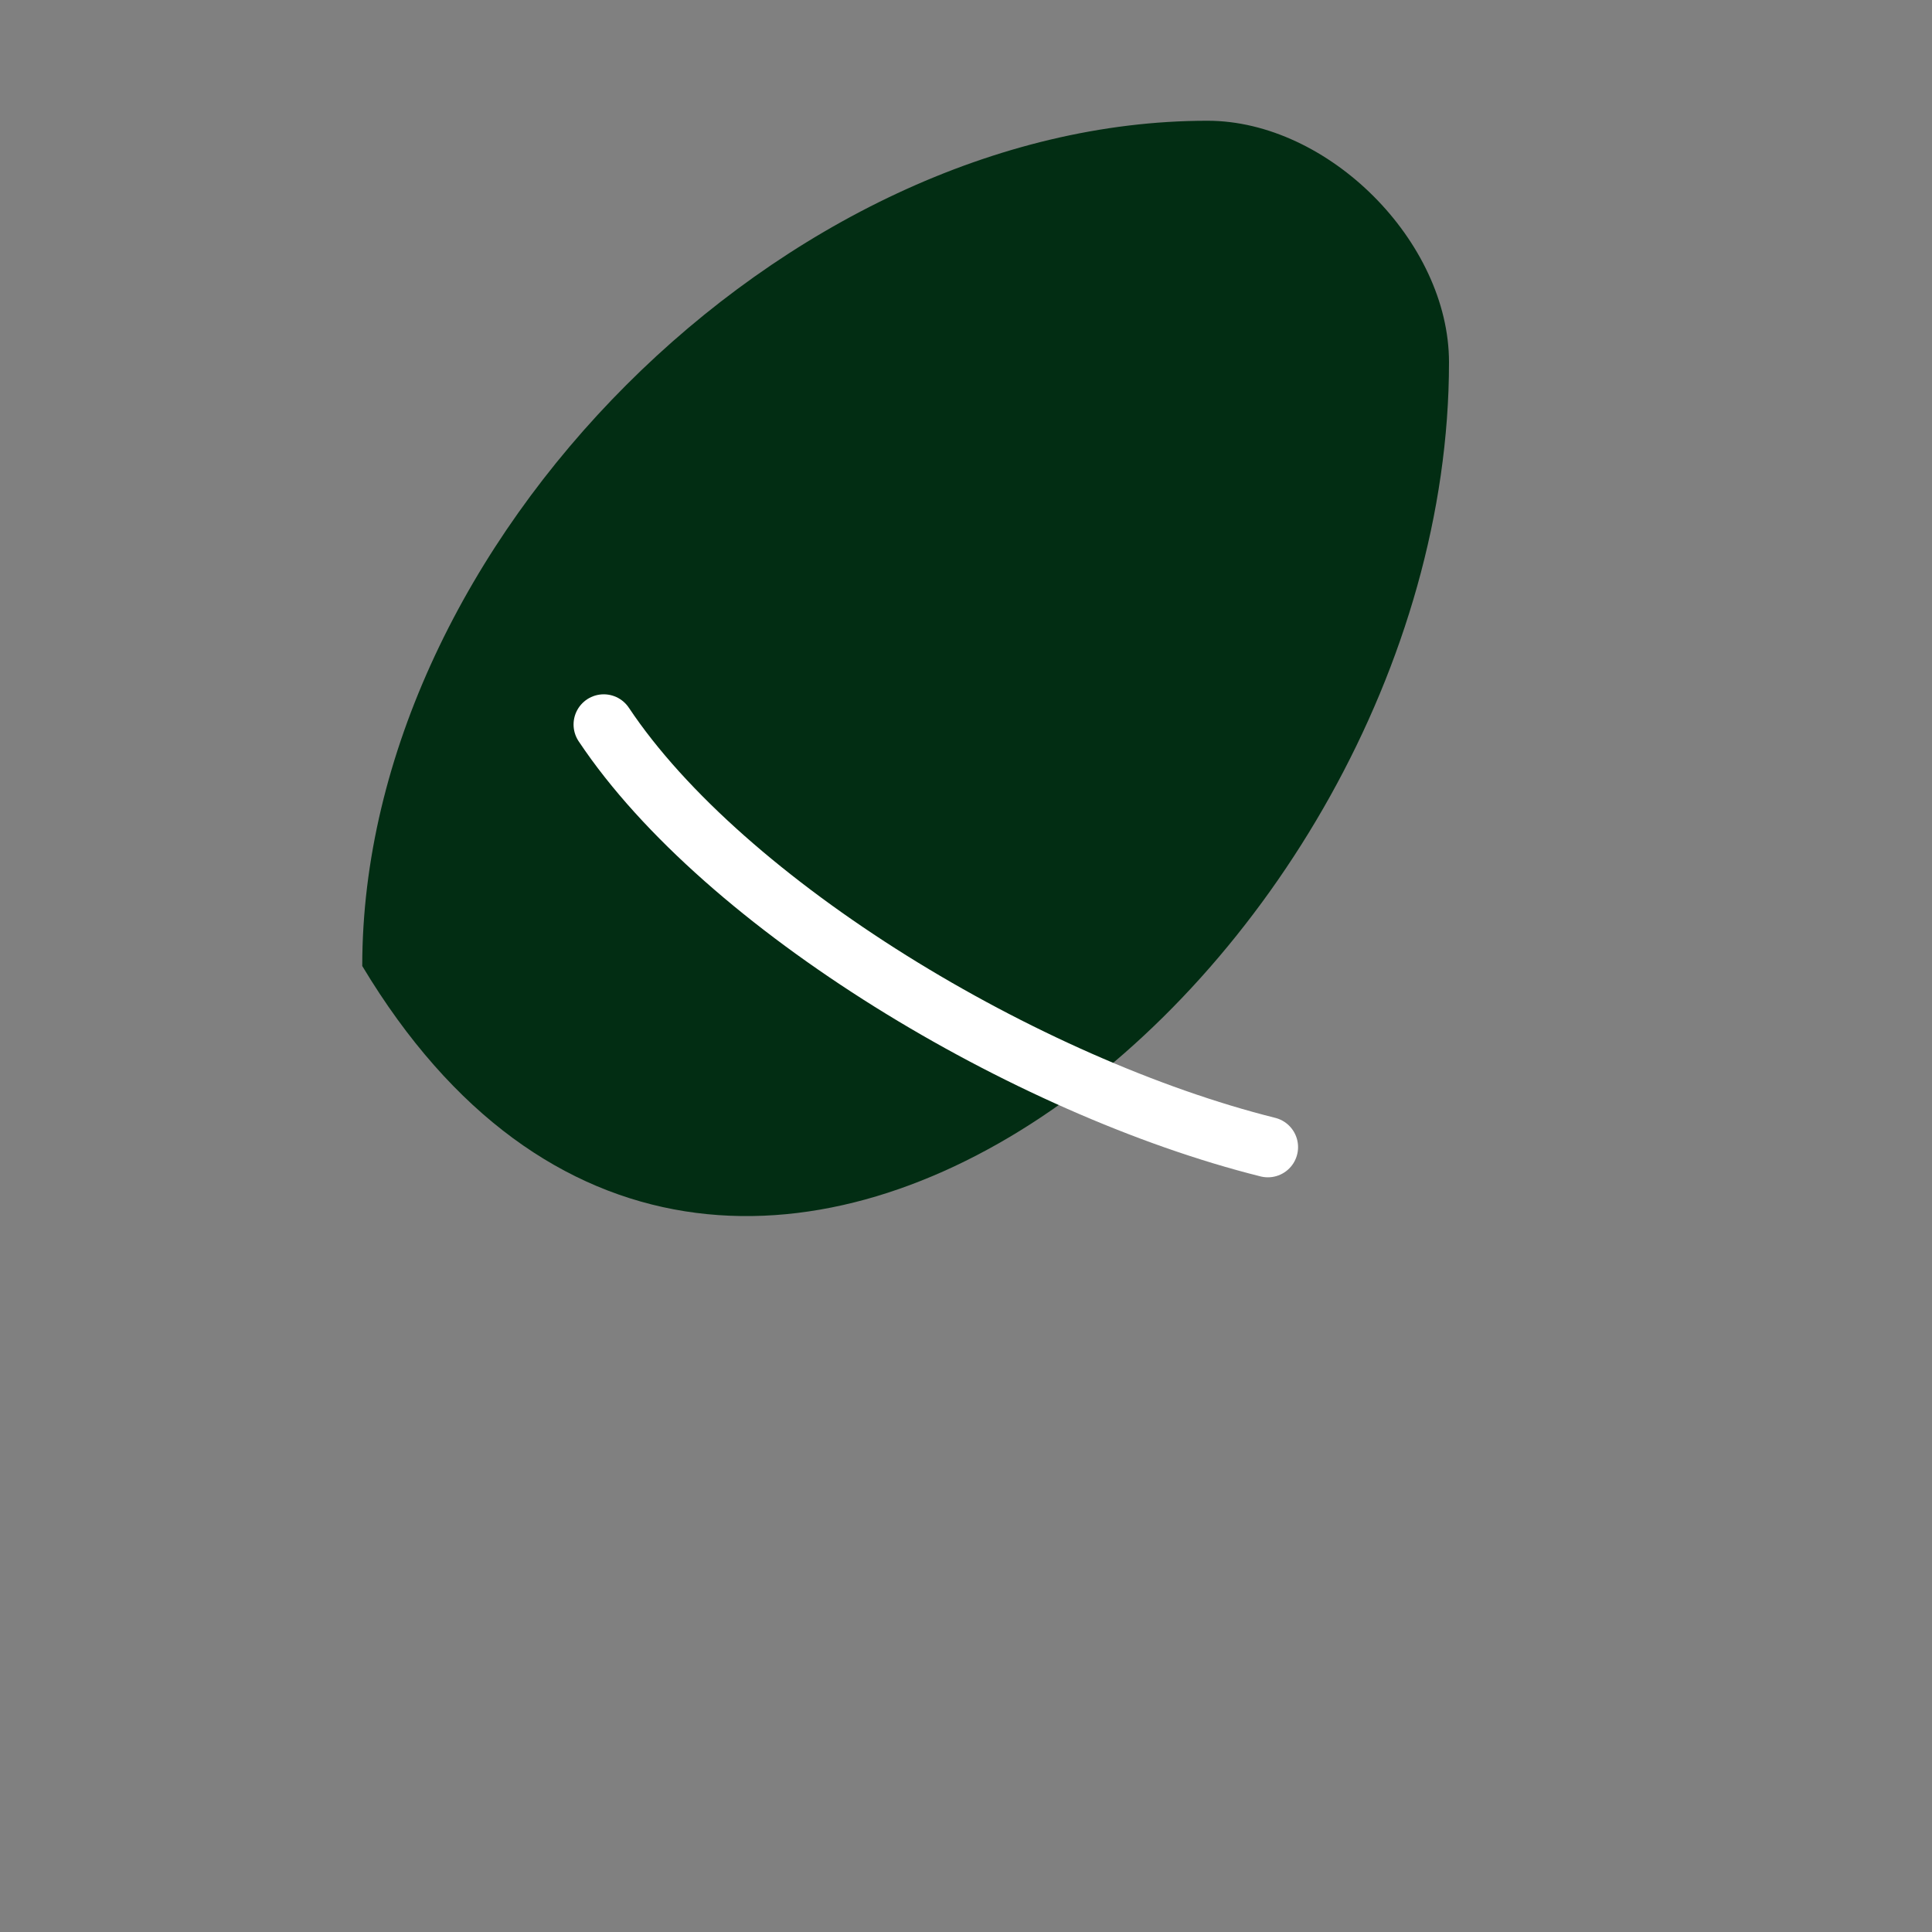 <svg width="64" height="64" viewBox="0 0 64 64" fill="none" xmlns="http://www.w3.org/2000/svg">
  <rect x="0" y="0" width="64" height="64" fill="#808080" stroke="none"/>
  <path d="M12 32C12 18 26 4 40 4C44 4 48 8 48 12C48 32 24 52 12 32Z" fill="#022d13"></path>
  <path d="M20 24C24 30 34 36 42 38" stroke="white" stroke-width="2" stroke-linecap="round"></path>
</svg>
